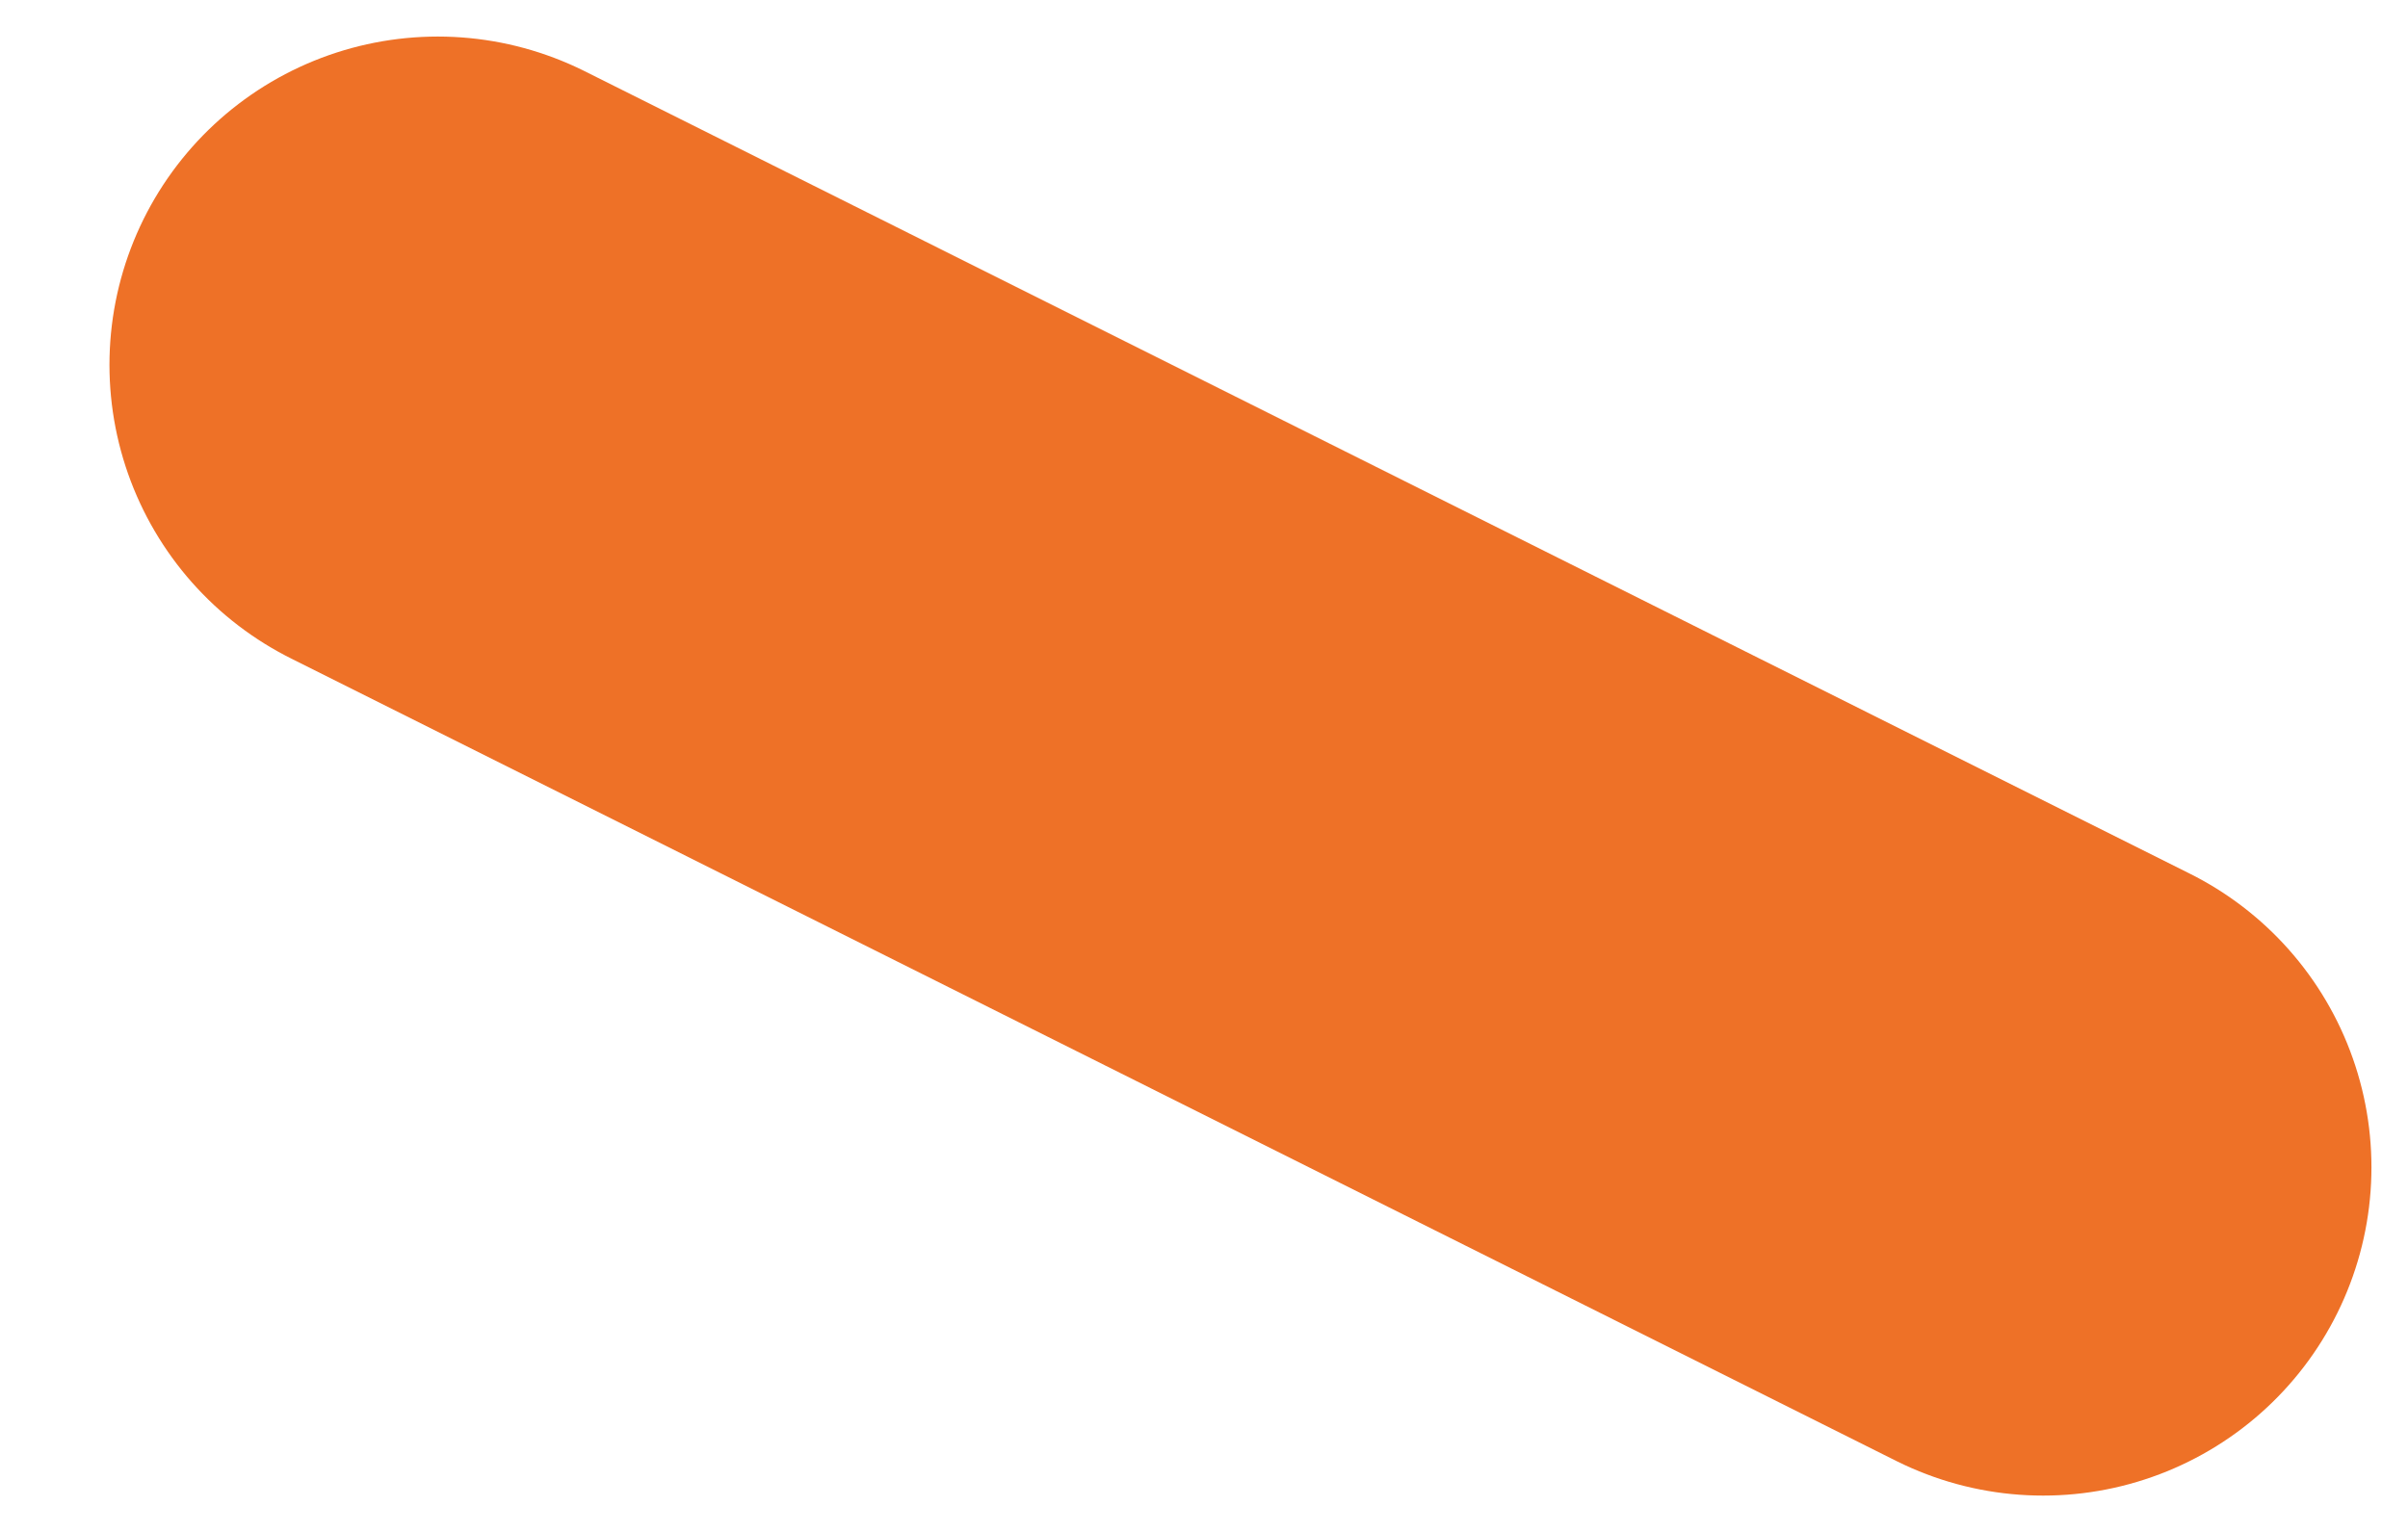 <?xml version="1.0" encoding="UTF-8" standalone="no"?><svg width='11' height='7' viewBox='0 0 11 7' fill='none' xmlns='http://www.w3.org/2000/svg'>
<path d='M9.333 5.334L2 1.667' stroke='#EE7127' stroke-width='3' stroke-miterlimit='10' stroke-linecap='round' stroke-linejoin='round'/>
</svg>
